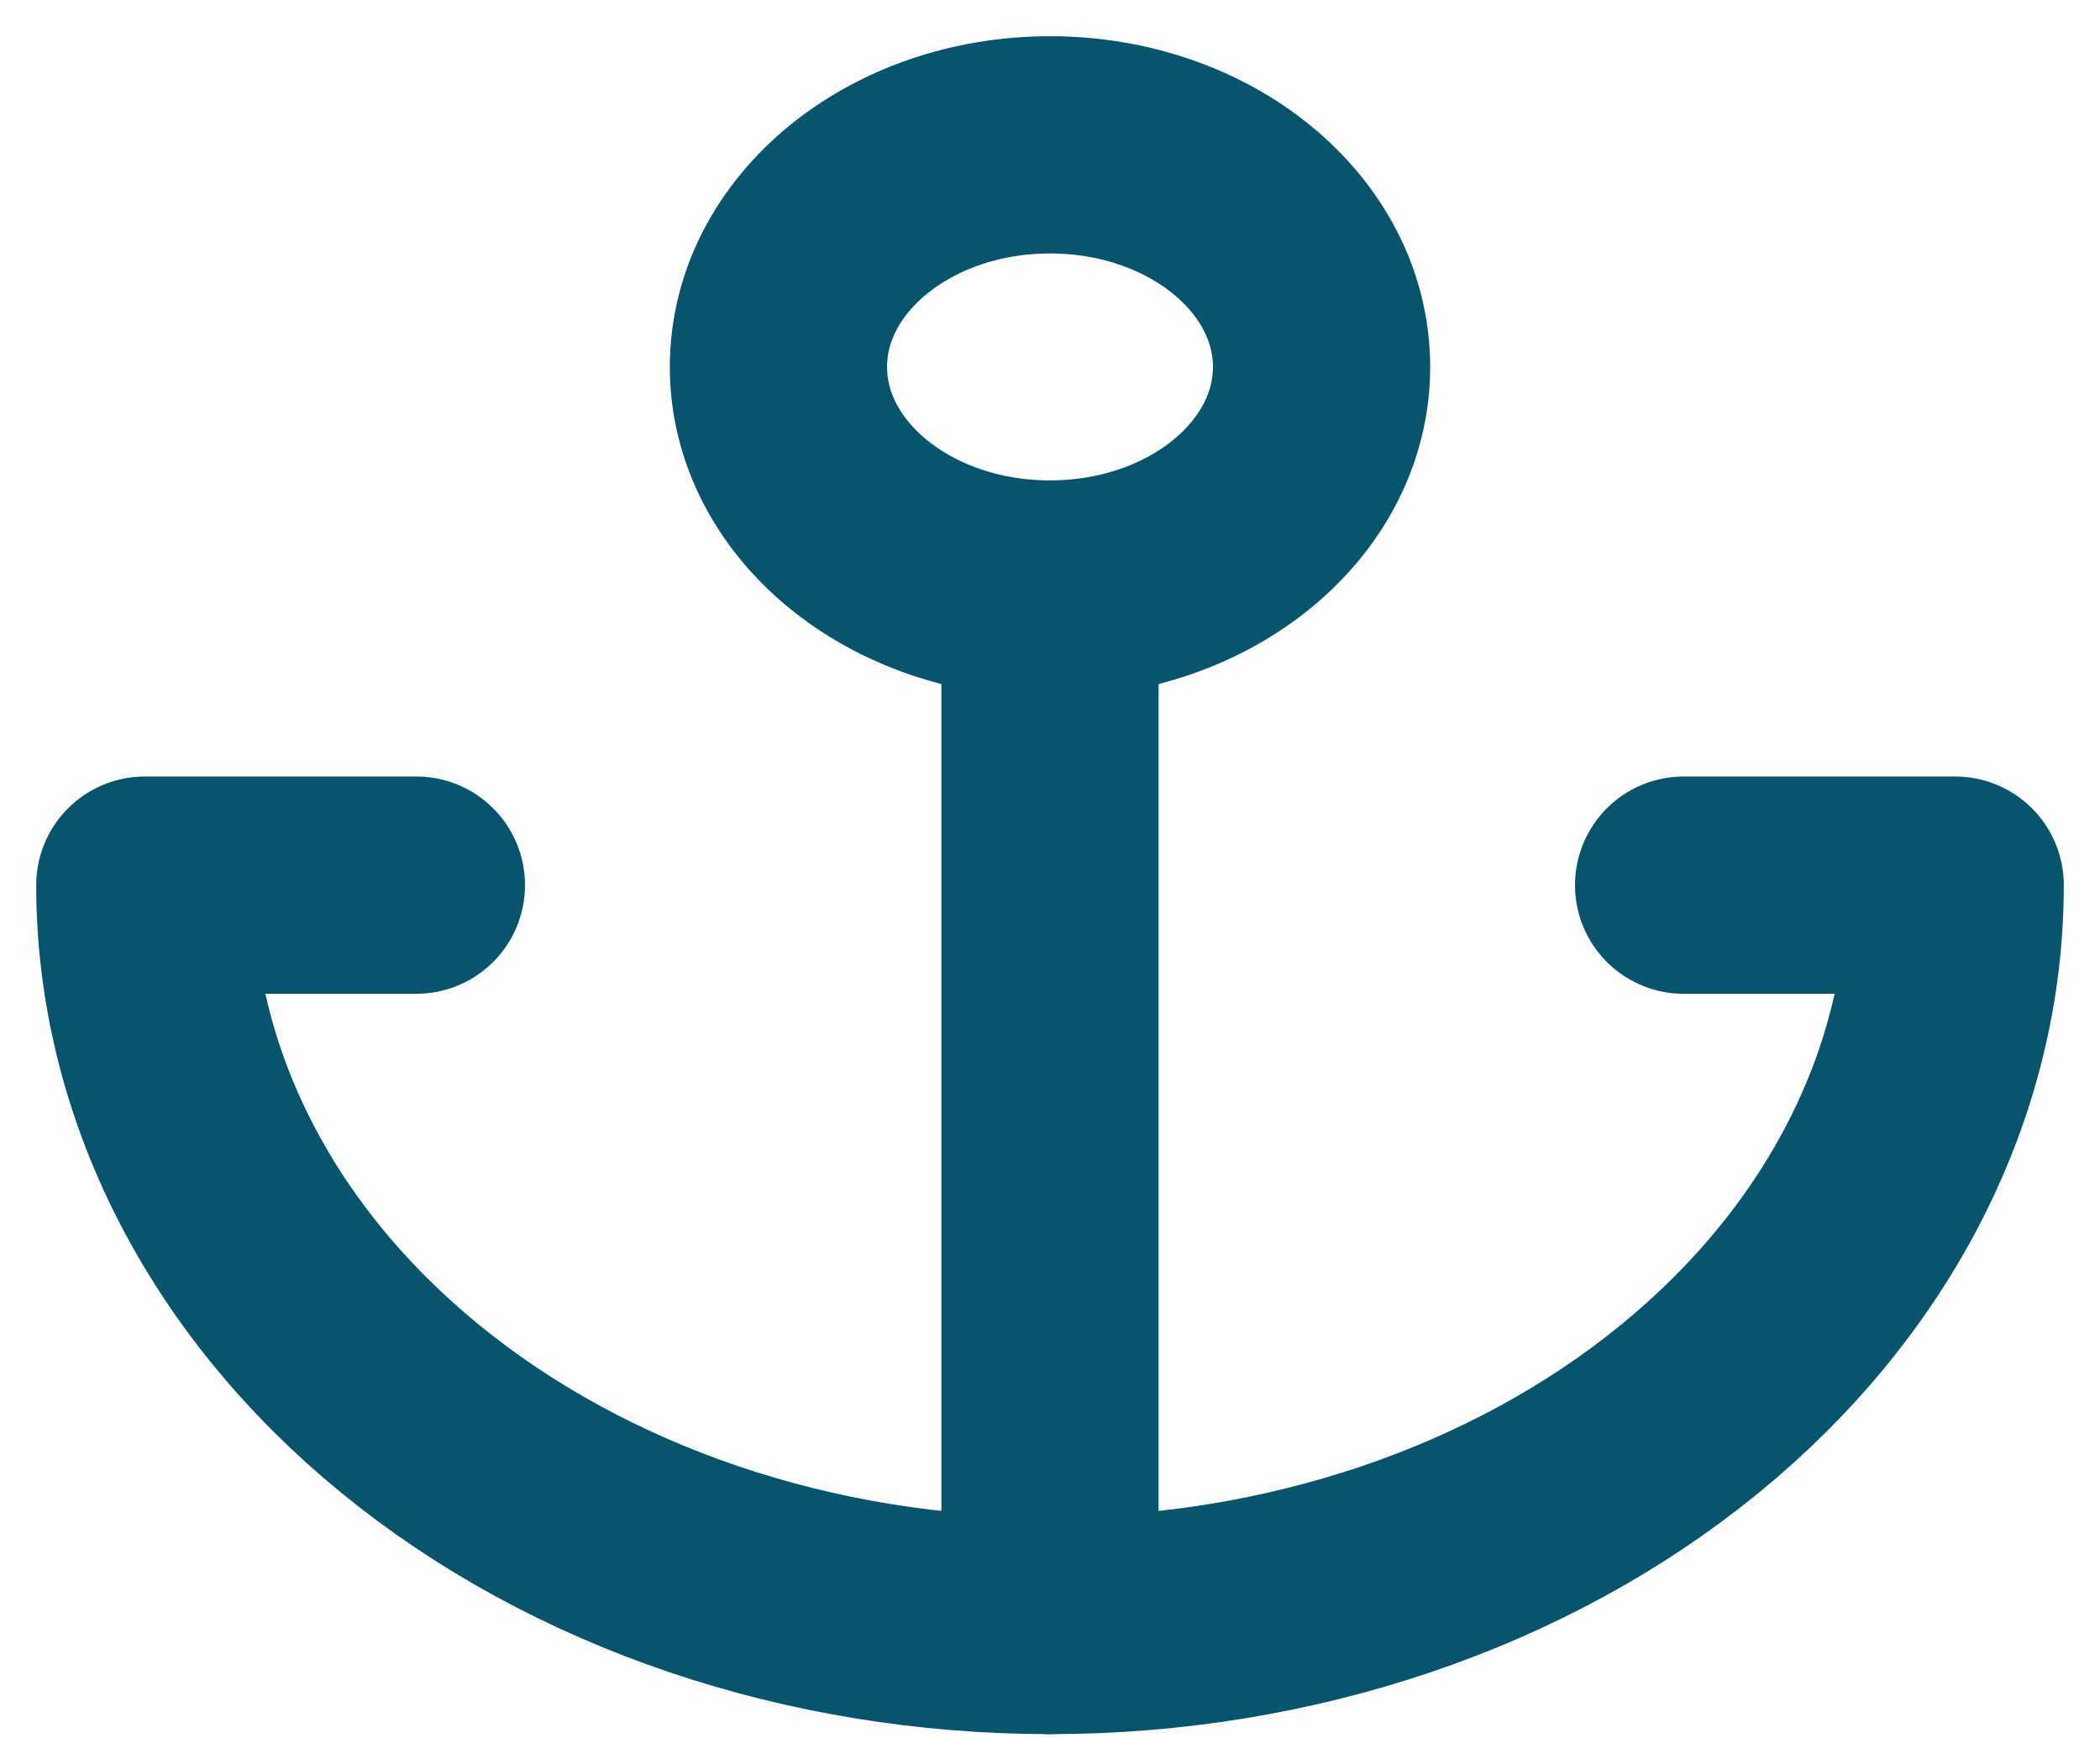 <svg width="29" height="24" viewBox="0 0 29 24" fill="none" xmlns="http://www.w3.org/2000/svg">
<g id="Group 14">
<circle id="Ellipse 2" cx="15" cy="1" r="25" fill=""/>
<path id="Vector" d="M14.5 8.134C16.571 8.134 18.25 6.761 18.25 5.067C18.25 3.373 16.571 2 14.5 2C12.429 2 10.75 3.373 10.75 5.067C10.75 6.761 12.429 8.134 14.5 8.134Z" stroke="#08546C" stroke-width="3" stroke-linecap="round" stroke-linejoin="round"/>
<path id="Vector_2" d="M14.5 22.447V8.134" stroke="#08546C" stroke-width="3" stroke-linecap="round" stroke-linejoin="round"/>
<path id="Vector_3" d="M5.75 12.223H2C2 14.935 3.317 17.535 5.661 19.452C8.005 21.37 11.185 22.447 14.5 22.447C17.815 22.447 20.995 21.37 23.339 19.452C25.683 17.535 27 14.935 27 12.223H23.25" stroke="#08546C" stroke-width="3" stroke-linecap="round" stroke-linejoin="round"/>
</g>
</svg>






